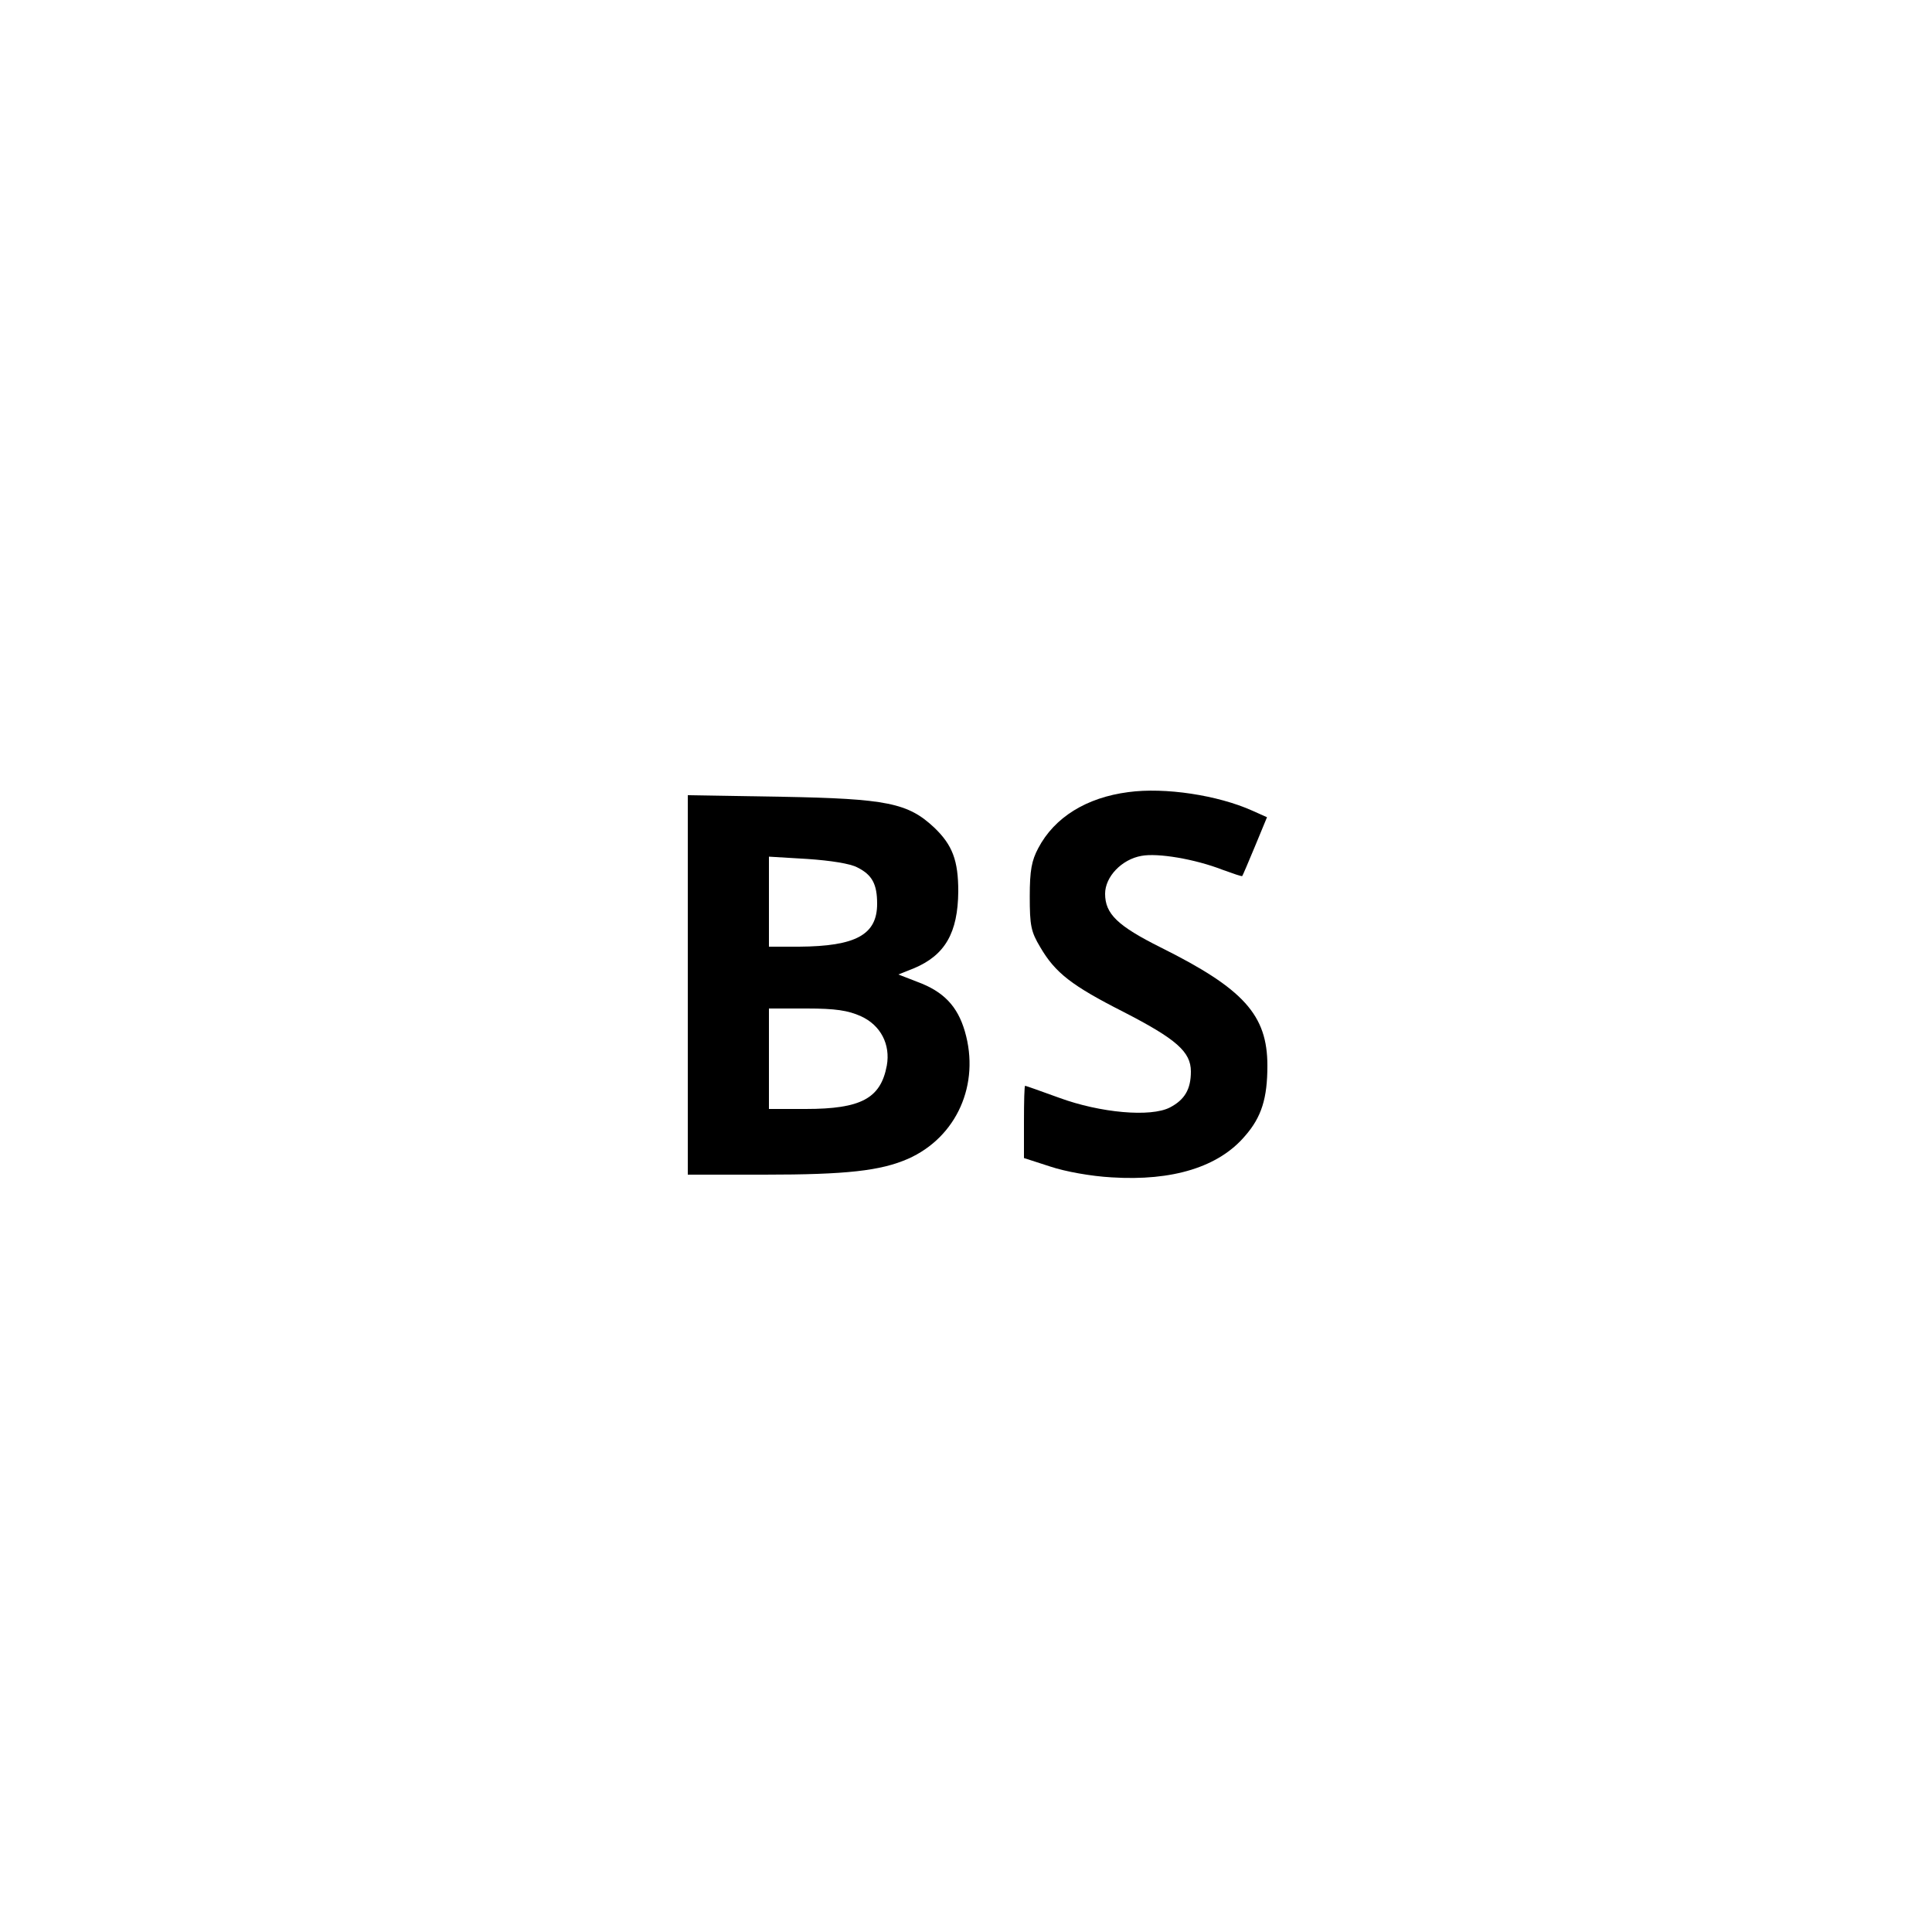 <?xml version="1.0" standalone="no"?>
<!DOCTYPE svg PUBLIC "-//W3C//DTD SVG 20010904//EN"
 "http://www.w3.org/TR/2001/REC-SVG-20010904/DTD/svg10.dtd">
<svg version="1.0" xmlns="http://www.w3.org/2000/svg"
 width="500pt" height="500pt" viewBox="0 0 500 500"
 preserveAspectRatio="xMidYMid meet">

<g transform="translate(0,500) scale(0.1,-0.1)"
fill="#000000" stroke="none">
<path d="M2920 2950 c-108 -14 -191 -65 -233 -145 -17 -32 -22 -57 -22 -125 0
-75 3 -91 27 -131 39 -67 82 -100 216 -168 136 -70 174 -103 174 -154 0 -46
-16 -73 -54 -93 -50 -26 -181 -14 -287 25 -47 17 -86 31 -88 31 -2 0 -3 -42
-3 -94 l0 -93 68 -22 c39 -13 105 -25 159 -28 158 -10 277 27 345 107 43 49
58 98 58 182 0 131 -61 199 -276 306 -112 56 -144 87 -144 139 0 44 43 89 94
98 42 8 138 -8 210 -36 28 -10 50 -18 51 -16 1 1 16 36 33 77 l31 75 -38 17
c-89 40 -226 61 -321 48z"/>
<path d="M1780 2451 l0 -491 198 0 c213 0 301 10 372 41 126 56 187 193 147
330 -19 65 -55 103 -123 128 l-49 19 40 16 c81 34 114 92 115 199 0 80 -15
120 -62 165 -68 64 -123 75 -395 80 l-243 4 0 -491z m439 304 c38 -19 51 -43
51 -94 0 -80 -55 -110 -202 -111 l-78 0 0 117 0 116 100 -6 c59 -4 111 -12
129 -22z m9 -385 c51 -23 77 -73 67 -128 -16 -85 -67 -112 -210 -112 l-95 0 0
130 0 130 98 0 c74 0 107 -5 140 -20z"/>
</g>
</svg>

